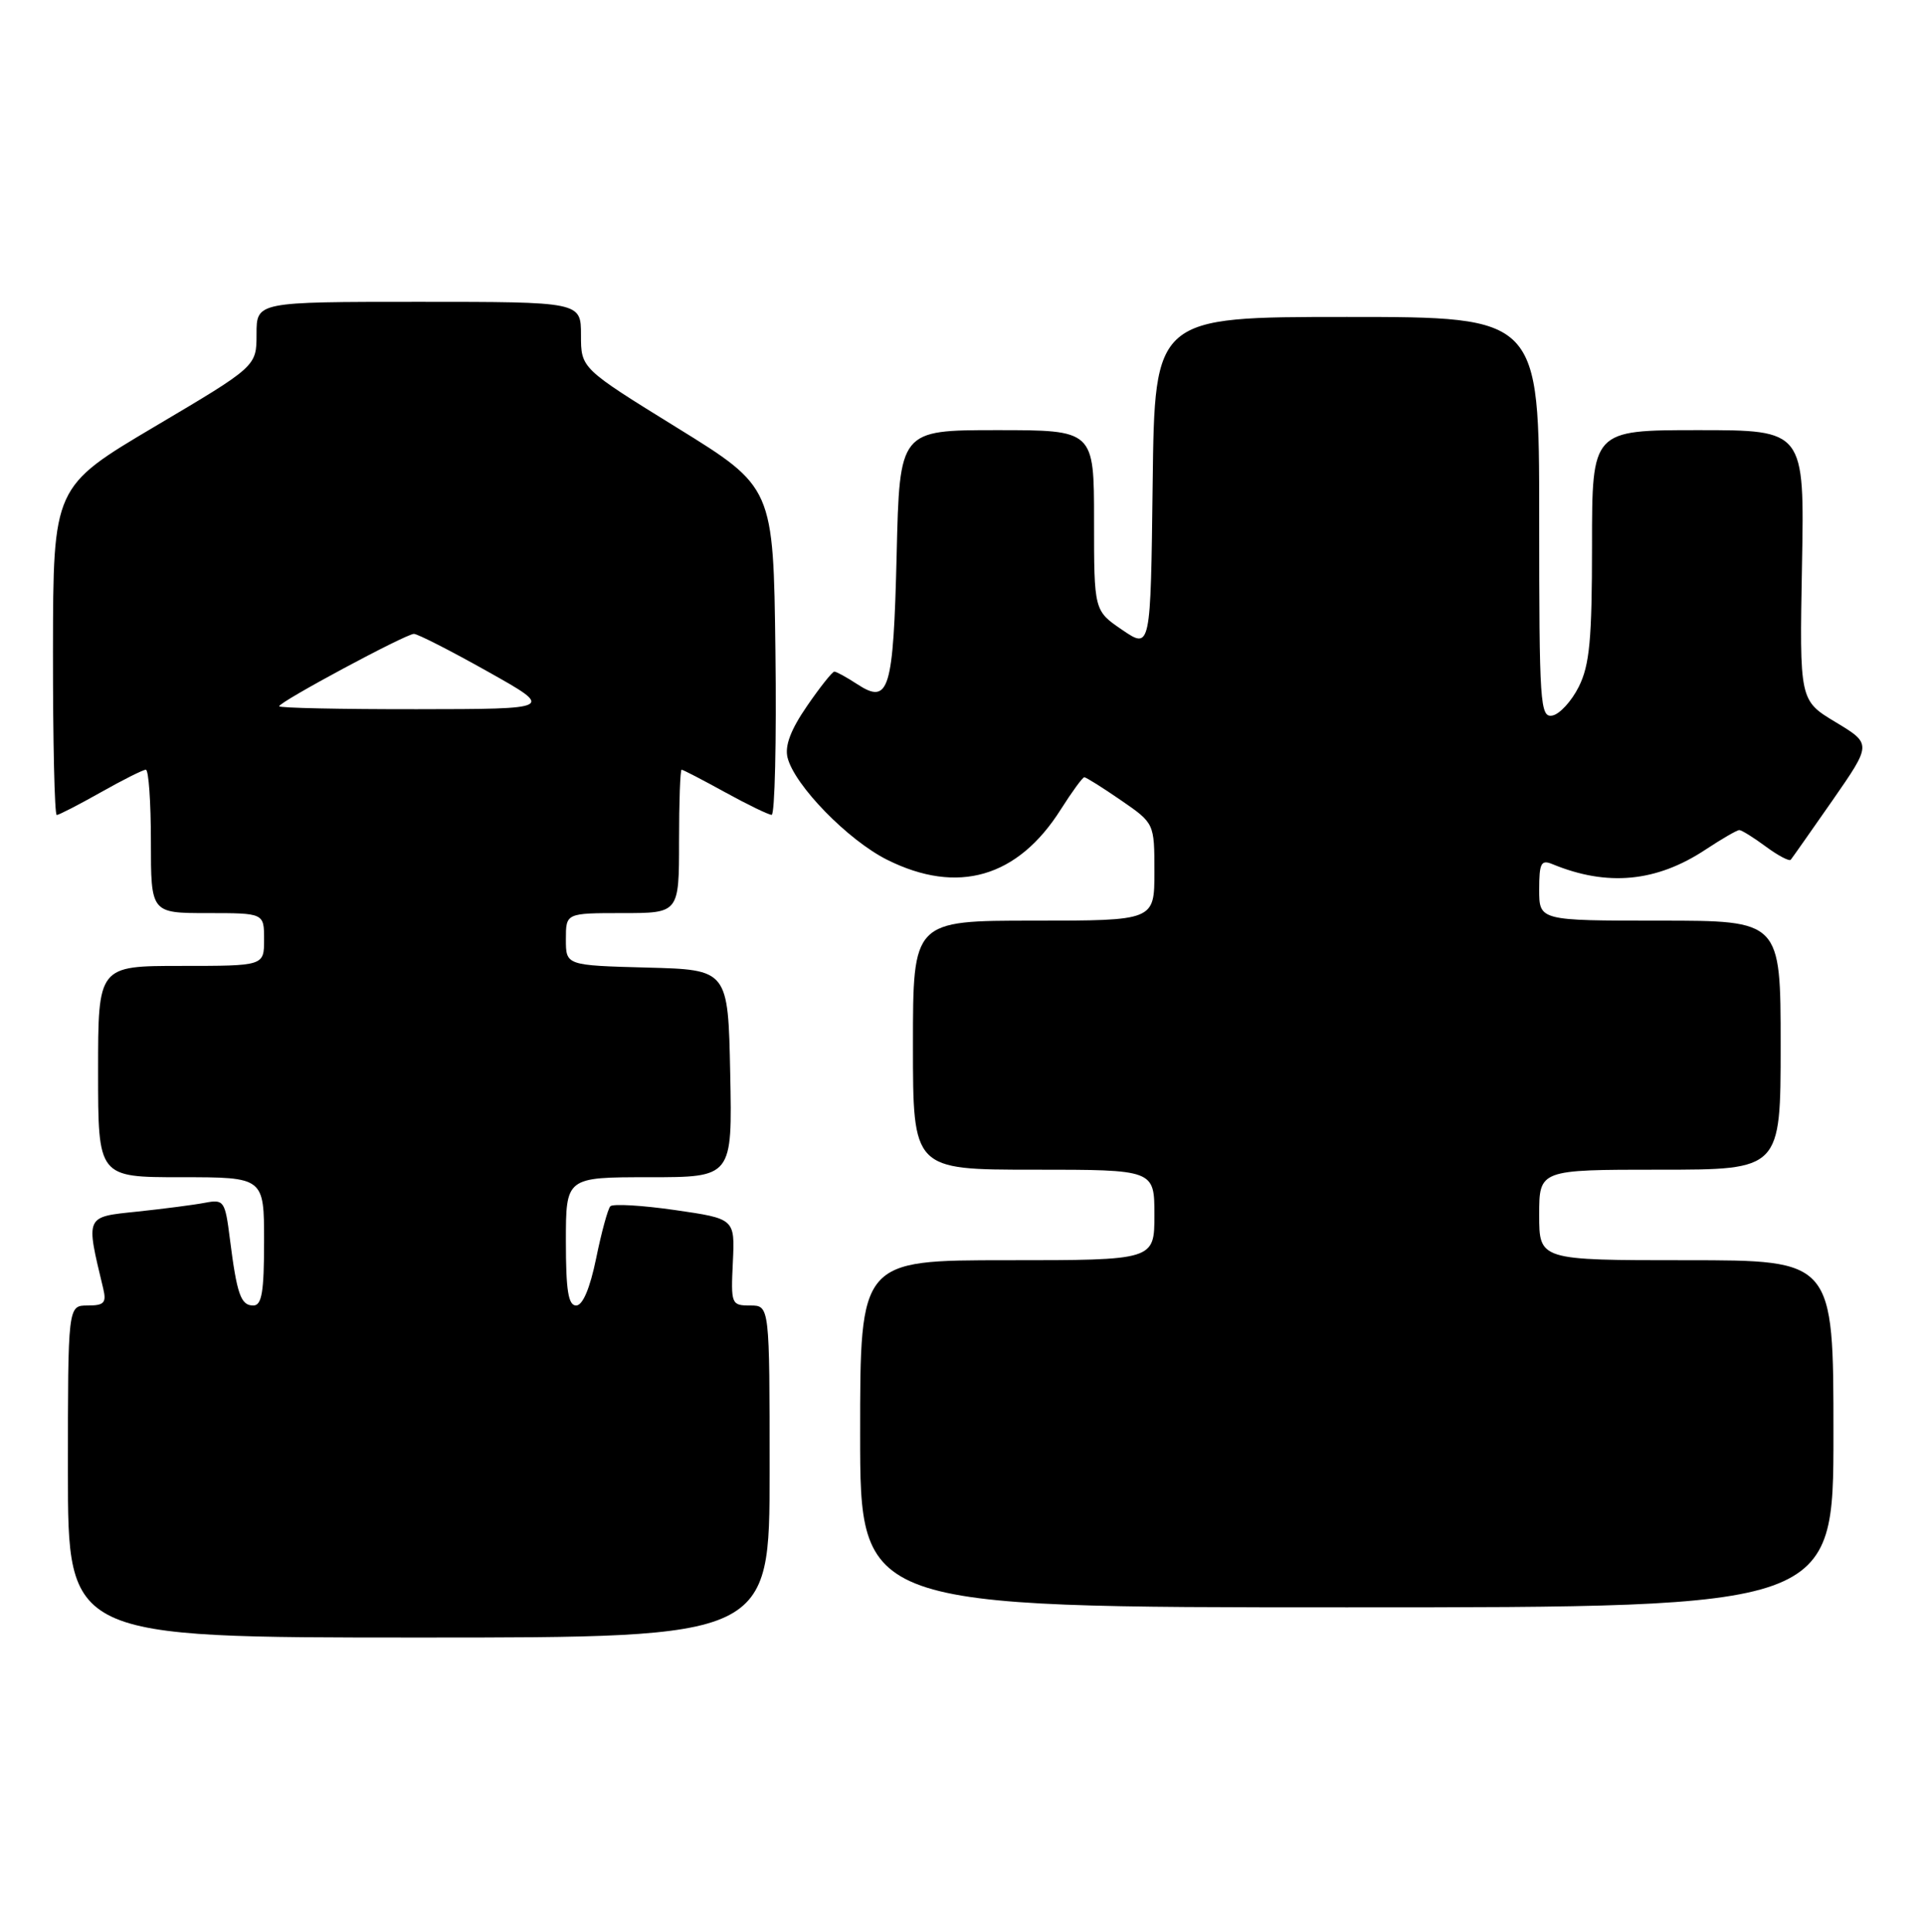 <?xml version="1.0" encoding="UTF-8" standalone="no"?>
<!DOCTYPE svg PUBLIC "-//W3C//DTD SVG 1.1//EN" "http://www.w3.org/Graphics/SVG/1.1/DTD/svg11.dtd" >
<svg xmlns="http://www.w3.org/2000/svg" xmlns:xlink="http://www.w3.org/1999/xlink" version="1.1" viewBox="0 0 255 256">
 <g >
 <path fill="currentColor"
d=" M 102.00 195.00 C 102.00 173.00 102.00 173.00 99.43 173.00 C 96.93 173.00 96.86 172.83 97.13 167.25 C 97.40 161.50 97.40 161.50 89.45 160.35 C 85.08 159.72 81.23 159.50 80.89 159.85 C 80.56 160.21 79.71 163.31 79.01 166.75 C 78.19 170.74 77.23 173.00 76.36 173.00 C 75.32 173.00 75.00 171.01 75.00 164.50 C 75.00 156.00 75.00 156.00 86.03 156.00 C 97.06 156.00 97.06 156.00 96.78 142.25 C 96.50 128.50 96.50 128.50 85.75 128.22 C 75.00 127.93 75.00 127.93 75.00 124.47 C 75.00 121.00 75.00 121.00 82.50 121.00 C 90.00 121.00 90.00 121.00 90.00 111.50 C 90.00 106.28 90.15 102.00 90.34 102.00 C 90.53 102.00 93.11 103.34 96.09 104.98 C 99.07 106.62 101.85 107.97 102.27 107.98 C 102.69 107.99 102.92 98.23 102.77 86.28 C 102.50 64.57 102.50 64.57 89.75 56.69 C 77.00 48.81 77.00 48.81 77.00 44.41 C 77.00 40.00 77.00 40.00 55.50 40.00 C 34.00 40.00 34.00 40.00 34.00 44.27 C 34.00 48.54 34.00 48.54 20.52 56.52 C 7.05 64.50 7.05 64.50 7.02 86.25 C 7.01 98.21 7.23 108.00 7.52 108.00 C 7.80 108.00 10.42 106.65 13.35 105.00 C 16.27 103.35 18.96 102.00 19.33 102.00 C 19.70 102.00 20.00 106.28 20.00 111.50 C 20.00 121.00 20.00 121.00 27.50 121.00 C 35.00 121.00 35.00 121.00 35.00 124.50 C 35.00 128.00 35.00 128.00 24.00 128.00 C 13.00 128.00 13.00 128.00 13.00 142.00 C 13.00 156.00 13.00 156.00 24.00 156.00 C 35.00 156.00 35.00 156.00 35.00 164.50 C 35.00 171.21 34.70 173.00 33.57 173.00 C 31.92 173.00 31.40 171.54 30.47 164.19 C 29.83 159.11 29.68 158.91 27.15 159.39 C 25.69 159.67 21.65 160.19 18.16 160.56 C 11.24 161.28 11.35 161.04 13.68 170.75 C 14.13 172.65 13.81 173.00 11.61 173.00 C 9.00 173.00 9.00 173.00 9.00 195.00 C 9.00 217.00 9.00 217.00 55.50 217.00 C 102.00 217.00 102.00 217.00 102.00 195.00 Z  M 243.00 190.00 C 243.00 167.00 243.00 167.00 223.50 167.00 C 204.00 167.00 204.00 167.00 204.00 161.00 C 204.00 155.00 204.00 155.00 220.00 155.00 C 236.00 155.00 236.00 155.00 236.00 138.50 C 236.00 122.00 236.00 122.00 220.00 122.00 C 204.00 122.00 204.00 122.00 204.00 117.89 C 204.00 114.37 204.25 113.89 205.75 114.51 C 213.02 117.51 219.54 116.89 226.04 112.59 C 228.19 111.17 230.21 110.00 230.52 110.00 C 230.83 110.00 232.41 110.98 234.03 112.18 C 235.65 113.38 237.14 114.16 237.34 113.93 C 237.54 113.69 240.03 110.14 242.89 106.04 C 248.07 98.58 248.07 98.58 243.29 95.70 C 238.50 92.82 238.50 92.82 238.83 74.91 C 239.16 57.00 239.16 57.00 225.08 57.00 C 211.00 57.00 211.00 57.00 211.00 72.25 C 211.00 84.77 210.68 88.13 209.25 91.00 C 208.29 92.92 206.71 94.64 205.75 94.82 C 204.12 95.12 204.00 93.34 204.00 68.57 C 204.00 42.00 204.00 42.00 178.52 42.00 C 153.04 42.00 153.04 42.00 152.77 64.01 C 152.50 86.03 152.50 86.03 148.75 83.48 C 145.00 80.93 145.00 80.93 145.00 68.96 C 145.00 57.00 145.00 57.00 132.12 57.00 C 119.23 57.00 119.23 57.00 118.84 73.48 C 118.40 91.60 117.84 93.43 113.59 90.65 C 112.20 89.74 110.85 89.00 110.58 89.00 C 110.32 89.00 108.68 91.05 106.96 93.56 C 104.79 96.71 103.99 98.84 104.38 100.40 C 105.31 104.08 112.38 111.33 117.57 113.93 C 126.92 118.60 134.89 116.29 140.59 107.27 C 142.08 104.92 143.48 103.00 143.71 103.00 C 143.95 103.00 146.13 104.37 148.57 106.05 C 153.00 109.10 153.00 109.10 153.00 115.55 C 153.00 122.00 153.00 122.00 137.00 122.00 C 121.00 122.00 121.00 122.00 121.00 138.50 C 121.00 155.00 121.00 155.00 137.00 155.00 C 153.00 155.00 153.00 155.00 153.00 161.00 C 153.00 167.00 153.00 167.00 133.50 167.00 C 114.00 167.00 114.00 167.00 114.00 190.00 C 114.00 213.00 114.00 213.00 178.50 213.00 C 243.00 213.00 243.00 213.00 243.00 190.00 Z  M 37.00 93.59 C 37.00 93.01 53.79 84.00 54.86 84.00 C 55.35 84.00 59.74 86.24 64.62 88.98 C 73.50 93.96 73.50 93.96 55.25 93.98 C 45.21 93.99 37.00 93.82 37.00 93.59 Z "/>
</g>
</svg>